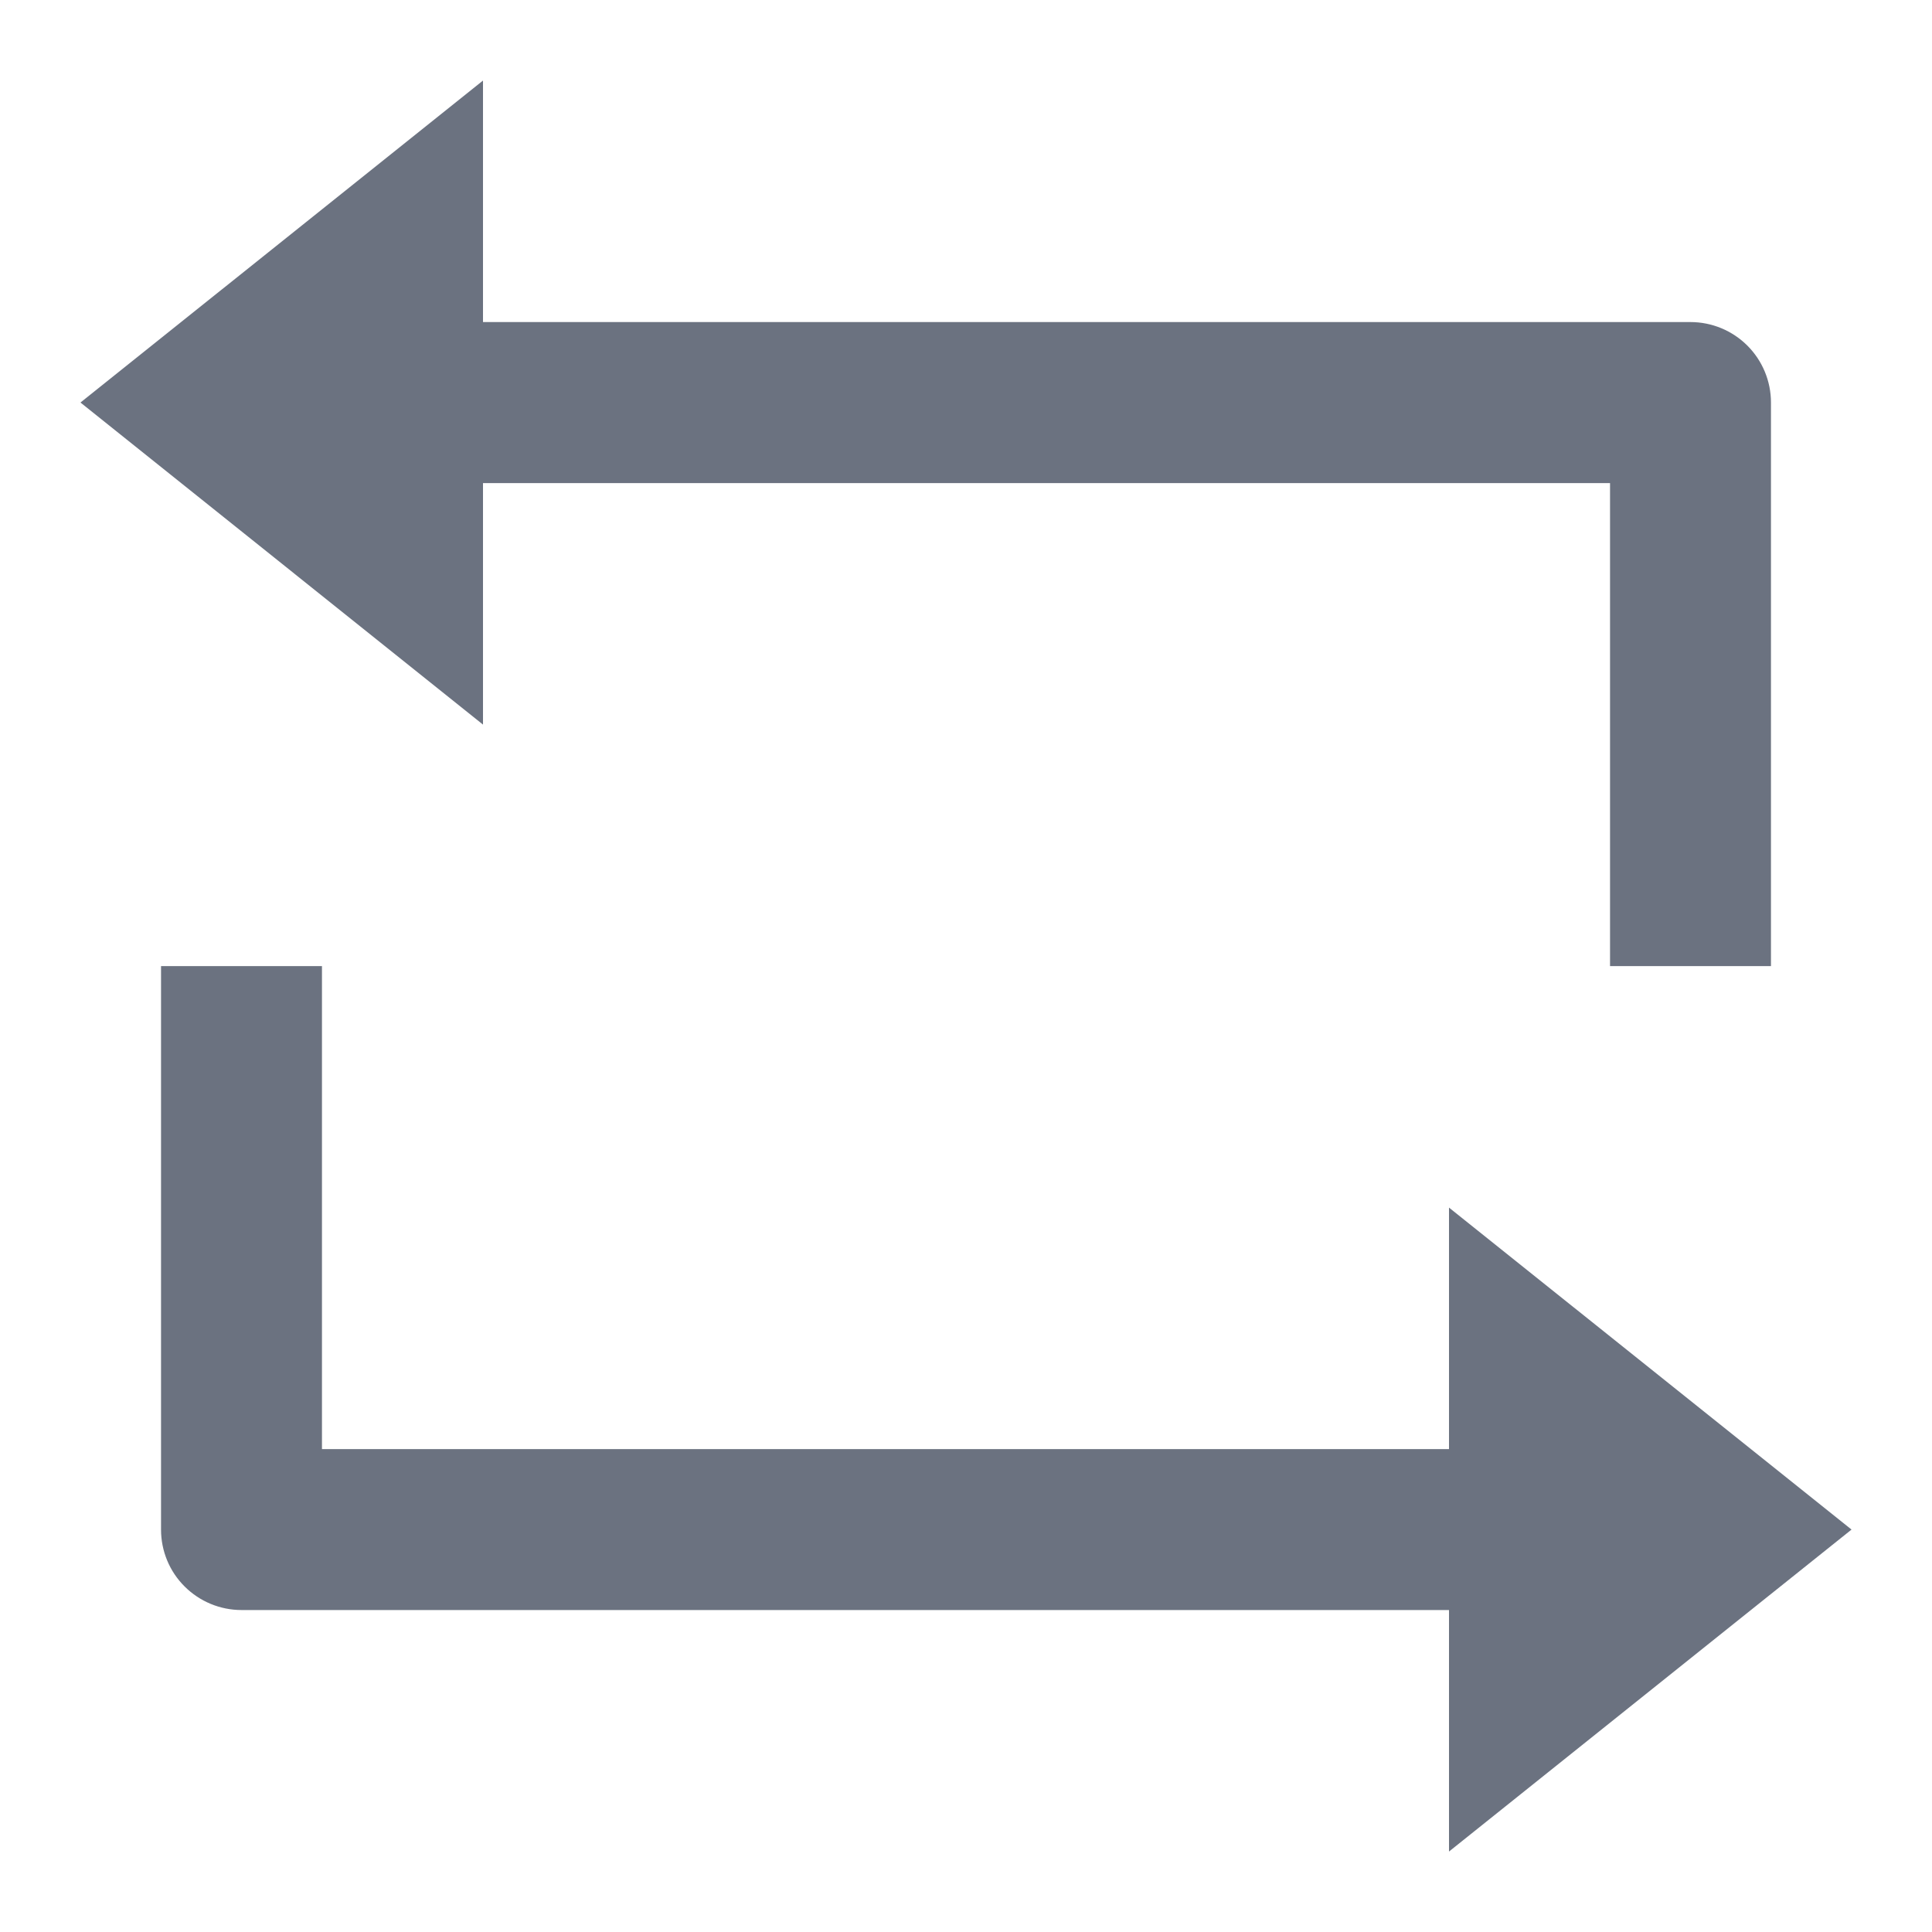 <svg width="20" height="20" viewBox="0 0 20 20" fill="none" xmlns="http://www.w3.org/2000/svg">
<path d="M5 3.334H17.5C17.721 3.334 17.933 3.422 18.089 3.578C18.245 3.734 18.333 3.946 18.333 4.167V10.001H16.667V5.001H5V7.501L0.833 4.167L5 0.834V3.334ZM15 16.667H2.5C2.279 16.667 2.067 16.579 1.911 16.423C1.754 16.267 1.667 16.055 1.667 15.834V10.001H3.333V15.001H15V12.501L19.167 15.834L15 19.167V16.667Z" fill="#6B7280"/>
</svg>

